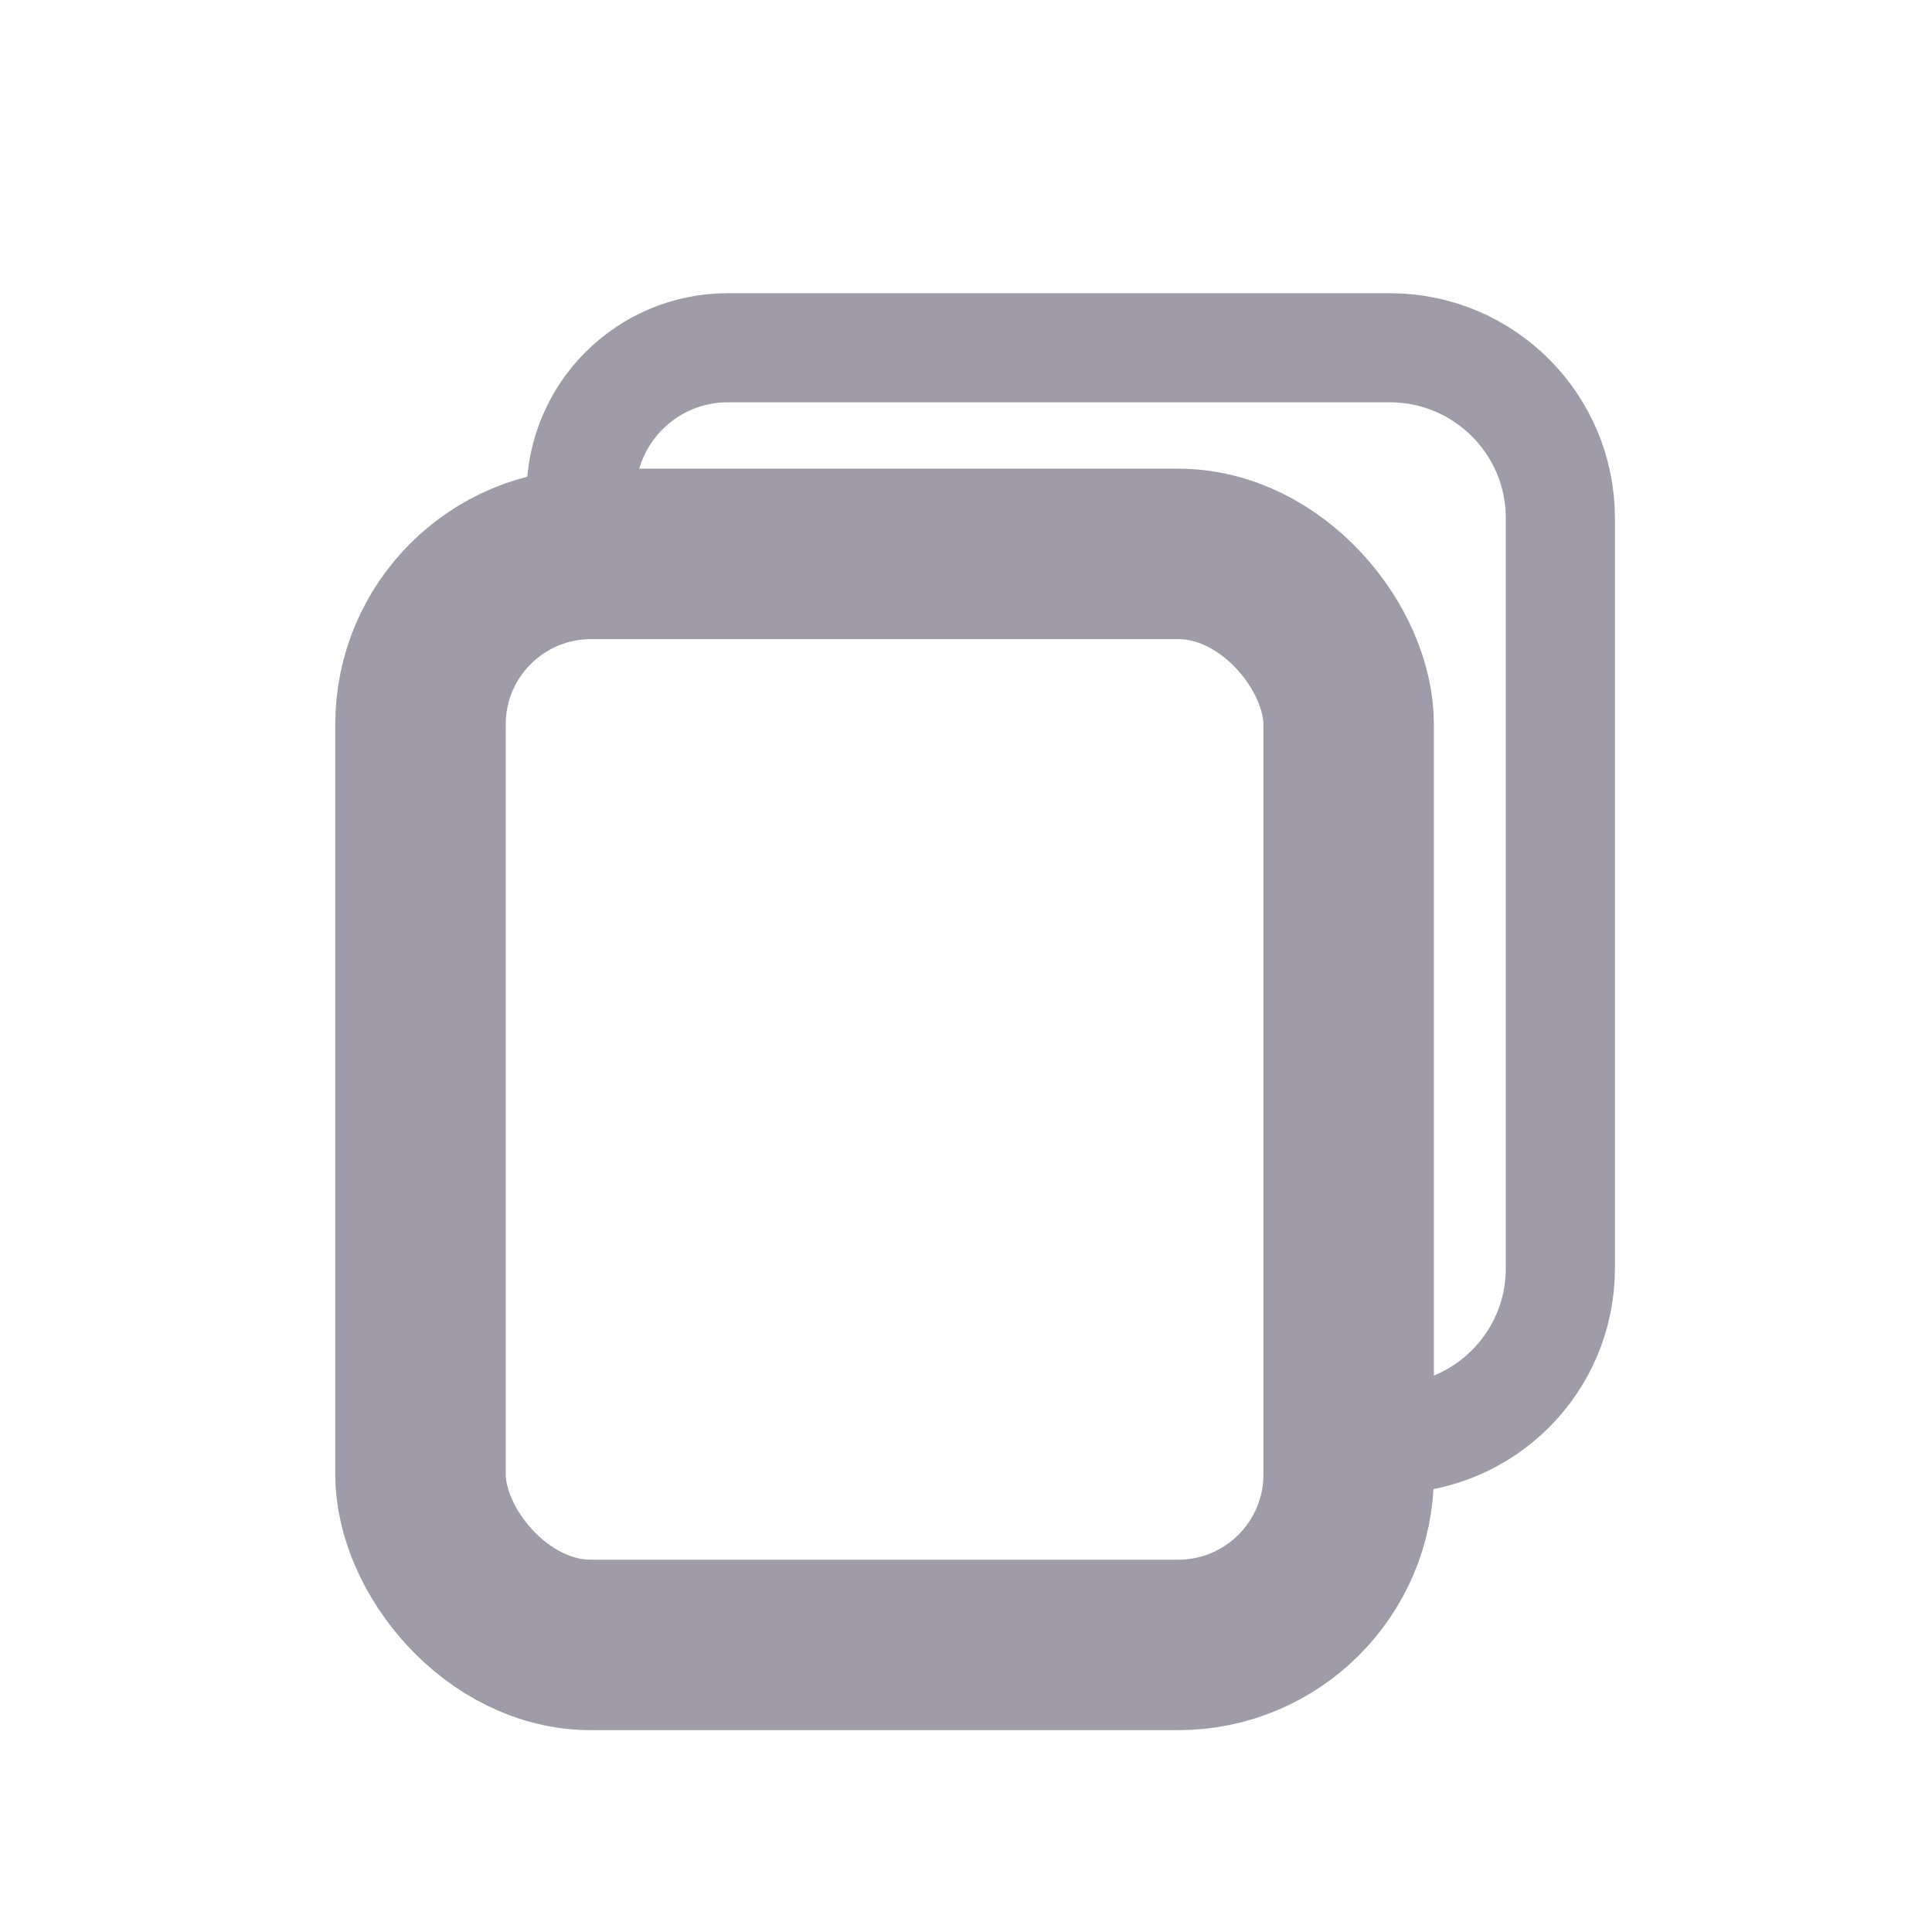<svg width="17" height="17" viewBox="0 0 17 17" fill="none" xmlns="http://www.w3.org/2000/svg">
<path d="M12.12 12.66H12.23C13.058 12.66 13.73 11.989 13.73 11.16V4.56C13.73 3.732 13.058 3.06 12.23 3.06H6.403C5.691 3.06 5.113 3.638 5.113 4.35V4.35" stroke="#A09BA8" stroke-width="0.96" stroke-linejoin="round"/>
<rect x="3.7" y="4.874" width="8.167" height="9.6" rx="1.5" stroke="#A09BA8" stroke-width="1.5" stroke-linejoin="round"/>
</svg>
